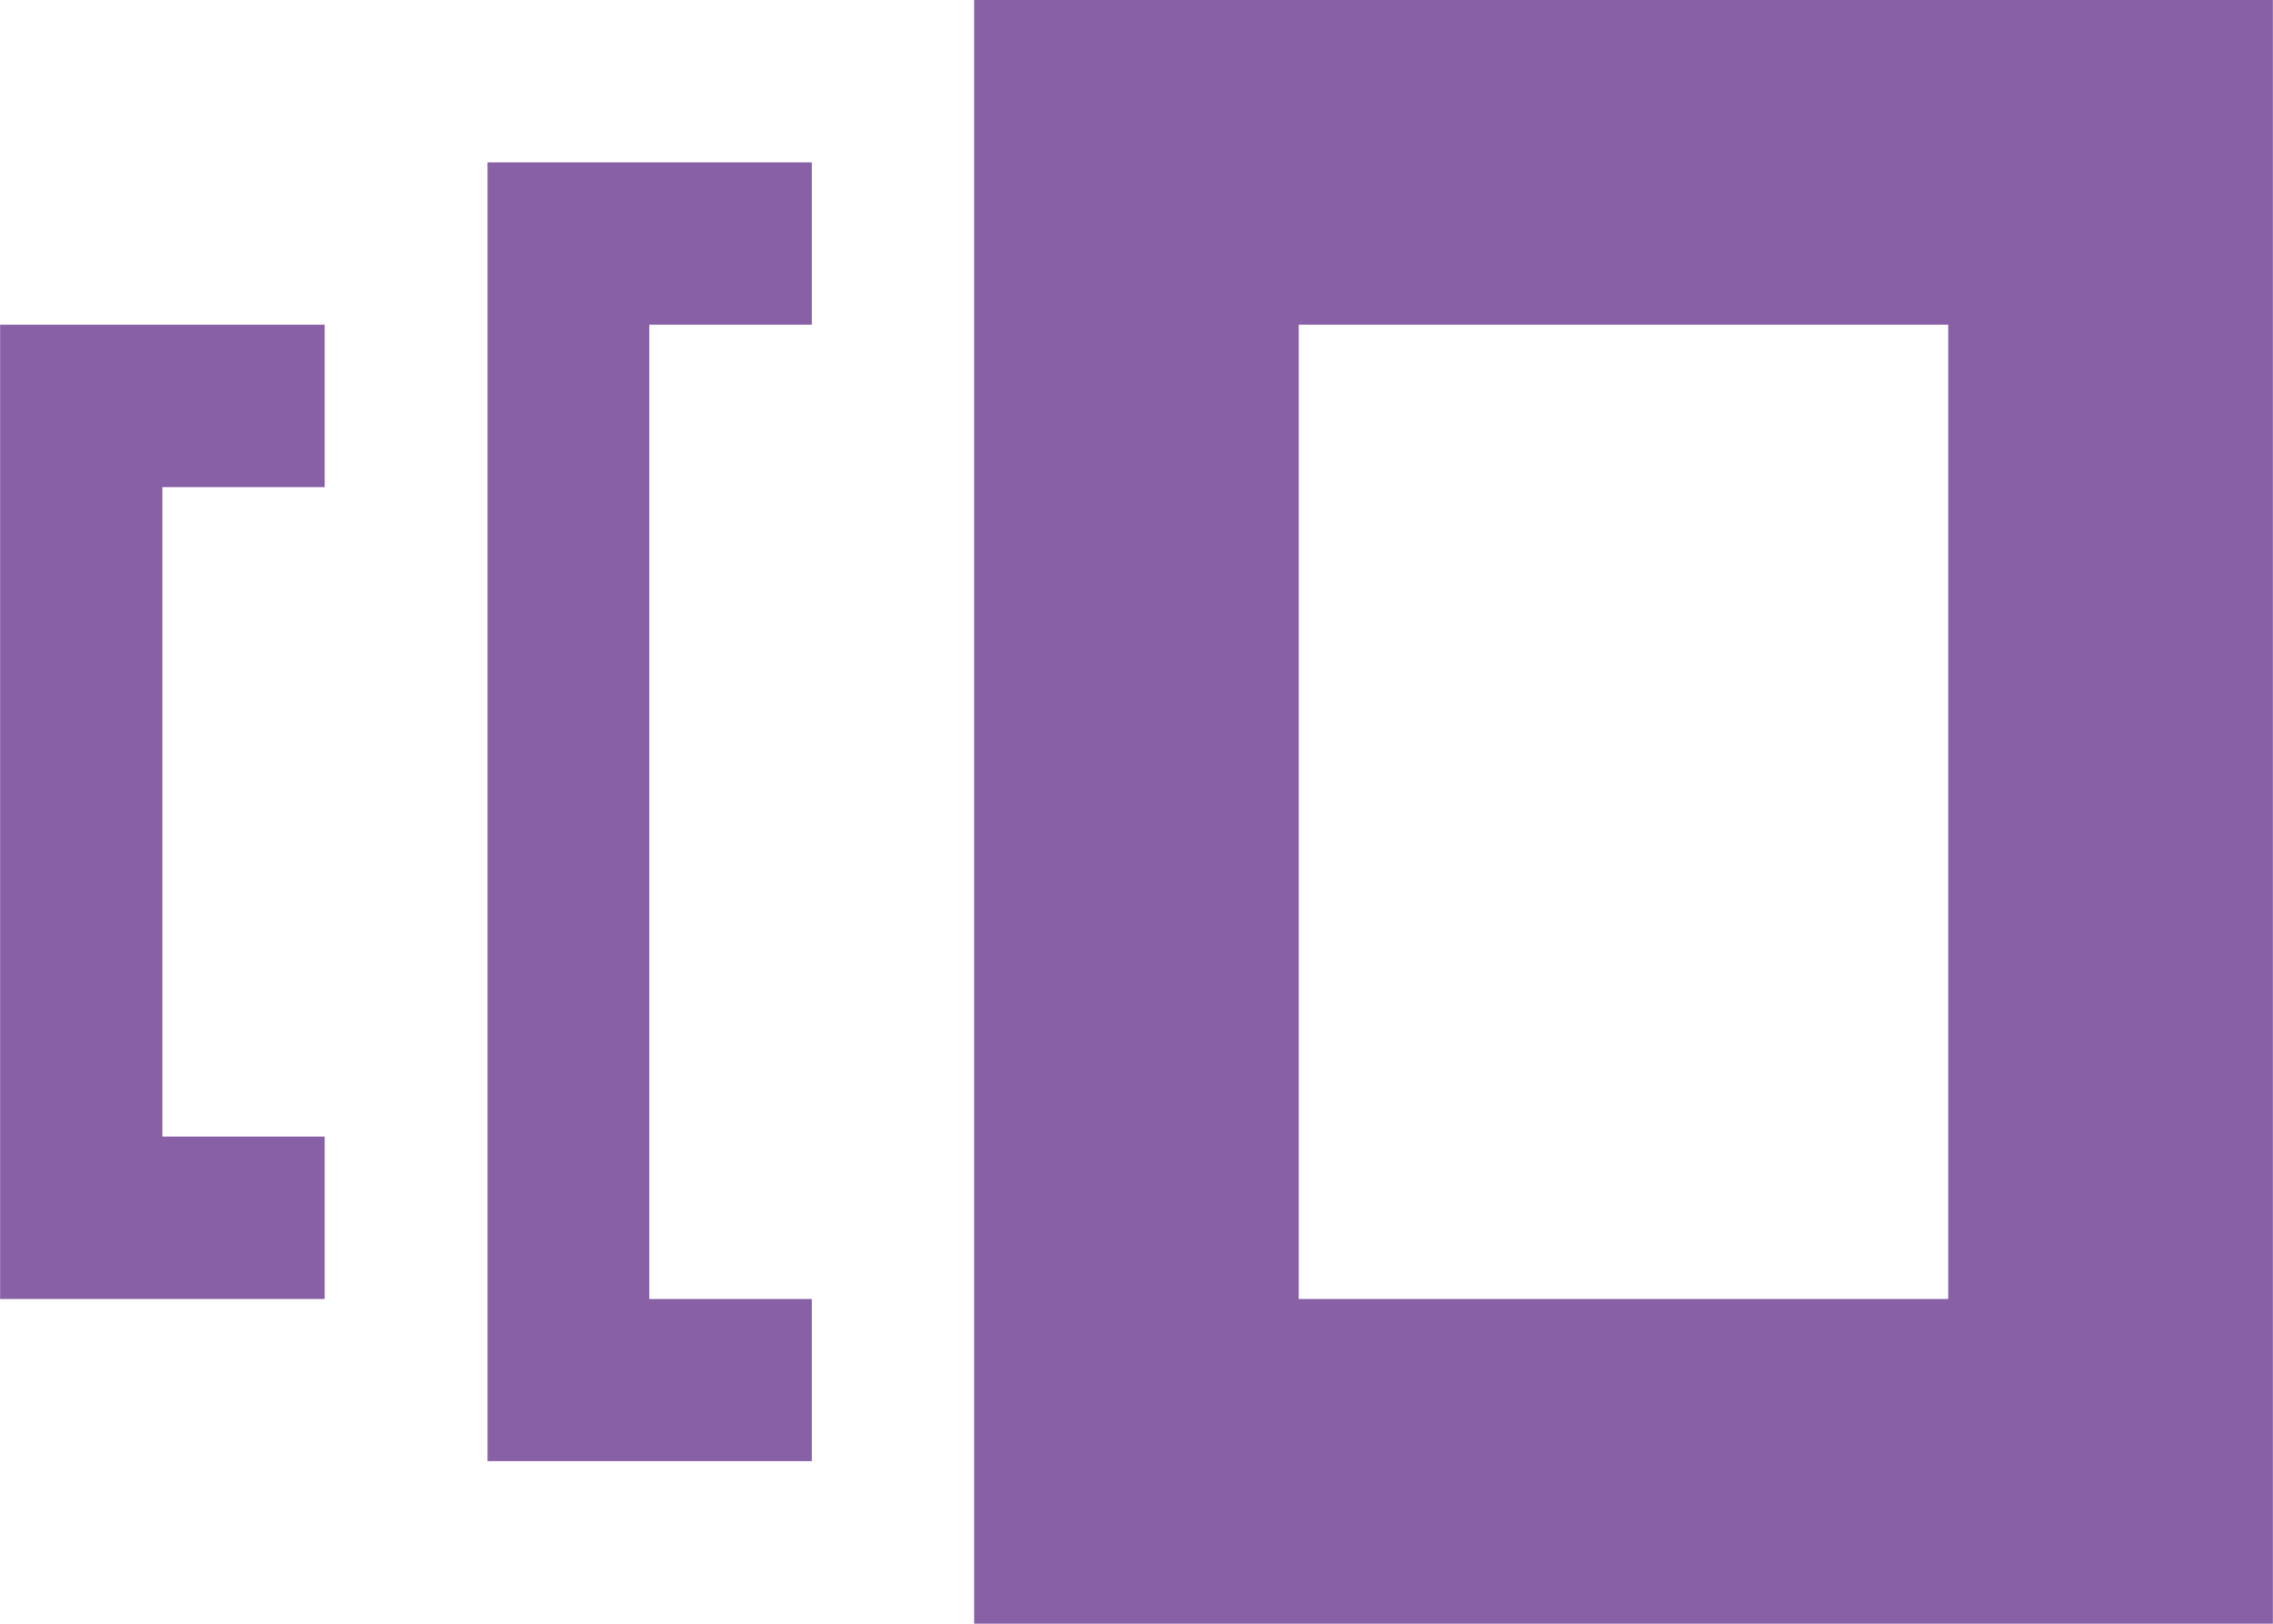 <svg xmlns="http://www.w3.org/2000/svg" width="20.051" height="14.322" viewBox="0 0 20.051 14.322">
  <path id="Icon_metro-versions" data-name="Icon metro-versions" d="M4.5,19.17H7.363V17.737H5.931V12.009H7.363V10.576H4.5V19.17ZM13.092,7.712V22.034H24.549V7.712H13.092ZM21.685,19.17H15.956V10.576h5.729ZM8.8,20.6H11.66V19.17H10.227V10.576H11.66V9.144H8.8V20.6Z" transform="translate(-4.499 -7.712)" fill="#8860a6"/>
</svg>
